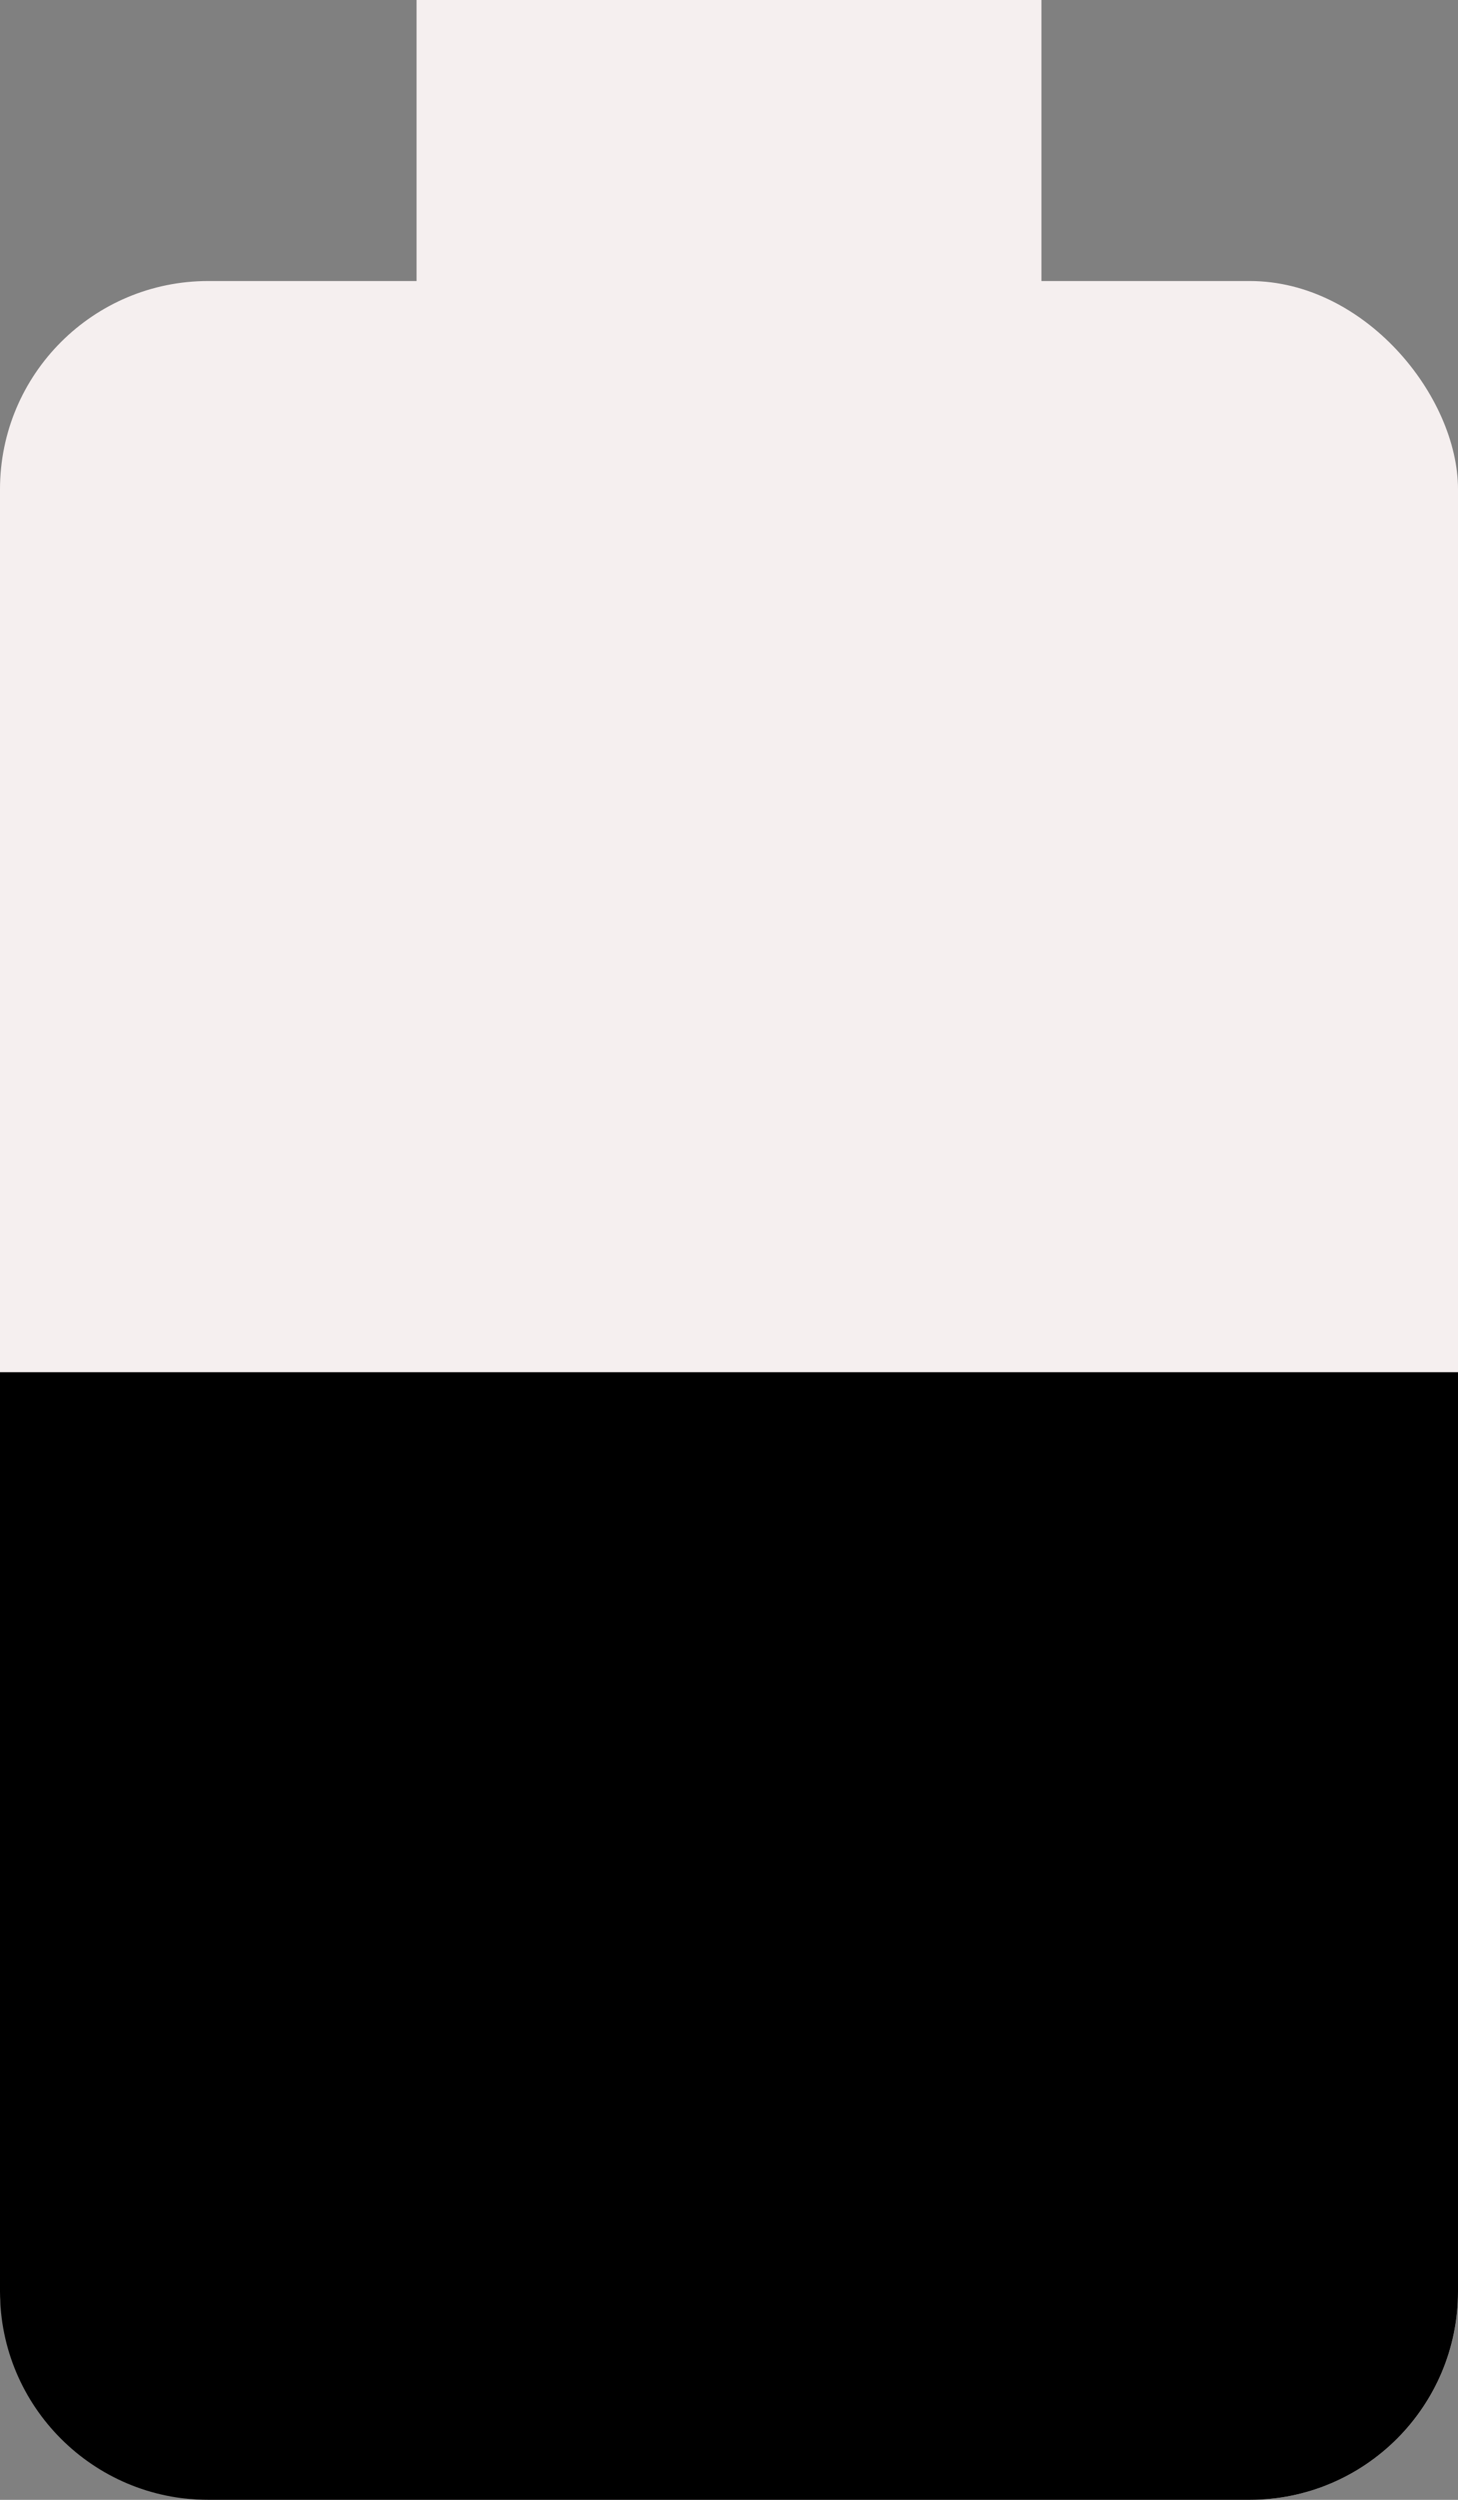 <svg width="7" height="12" viewBox="0 0 7 12" fill="none" xmlns="http://www.w3.org/2000/svg">
<rect x="0" y="0" width="7" height="12" fill="#808080" stroke="none"/>
<rect y="1.349" width="7" height="10.651" rx="1" fill="#F5EFEF"/>
<path d="M0 6.587H7V11C7 11.552 6.552 12 6 12H1C0.448 12 0 11.552 0 11V6.587Z" fill="black"/>
<rect x="2" width="3" height="2" fill="#F5EFEF"/>
</svg>
